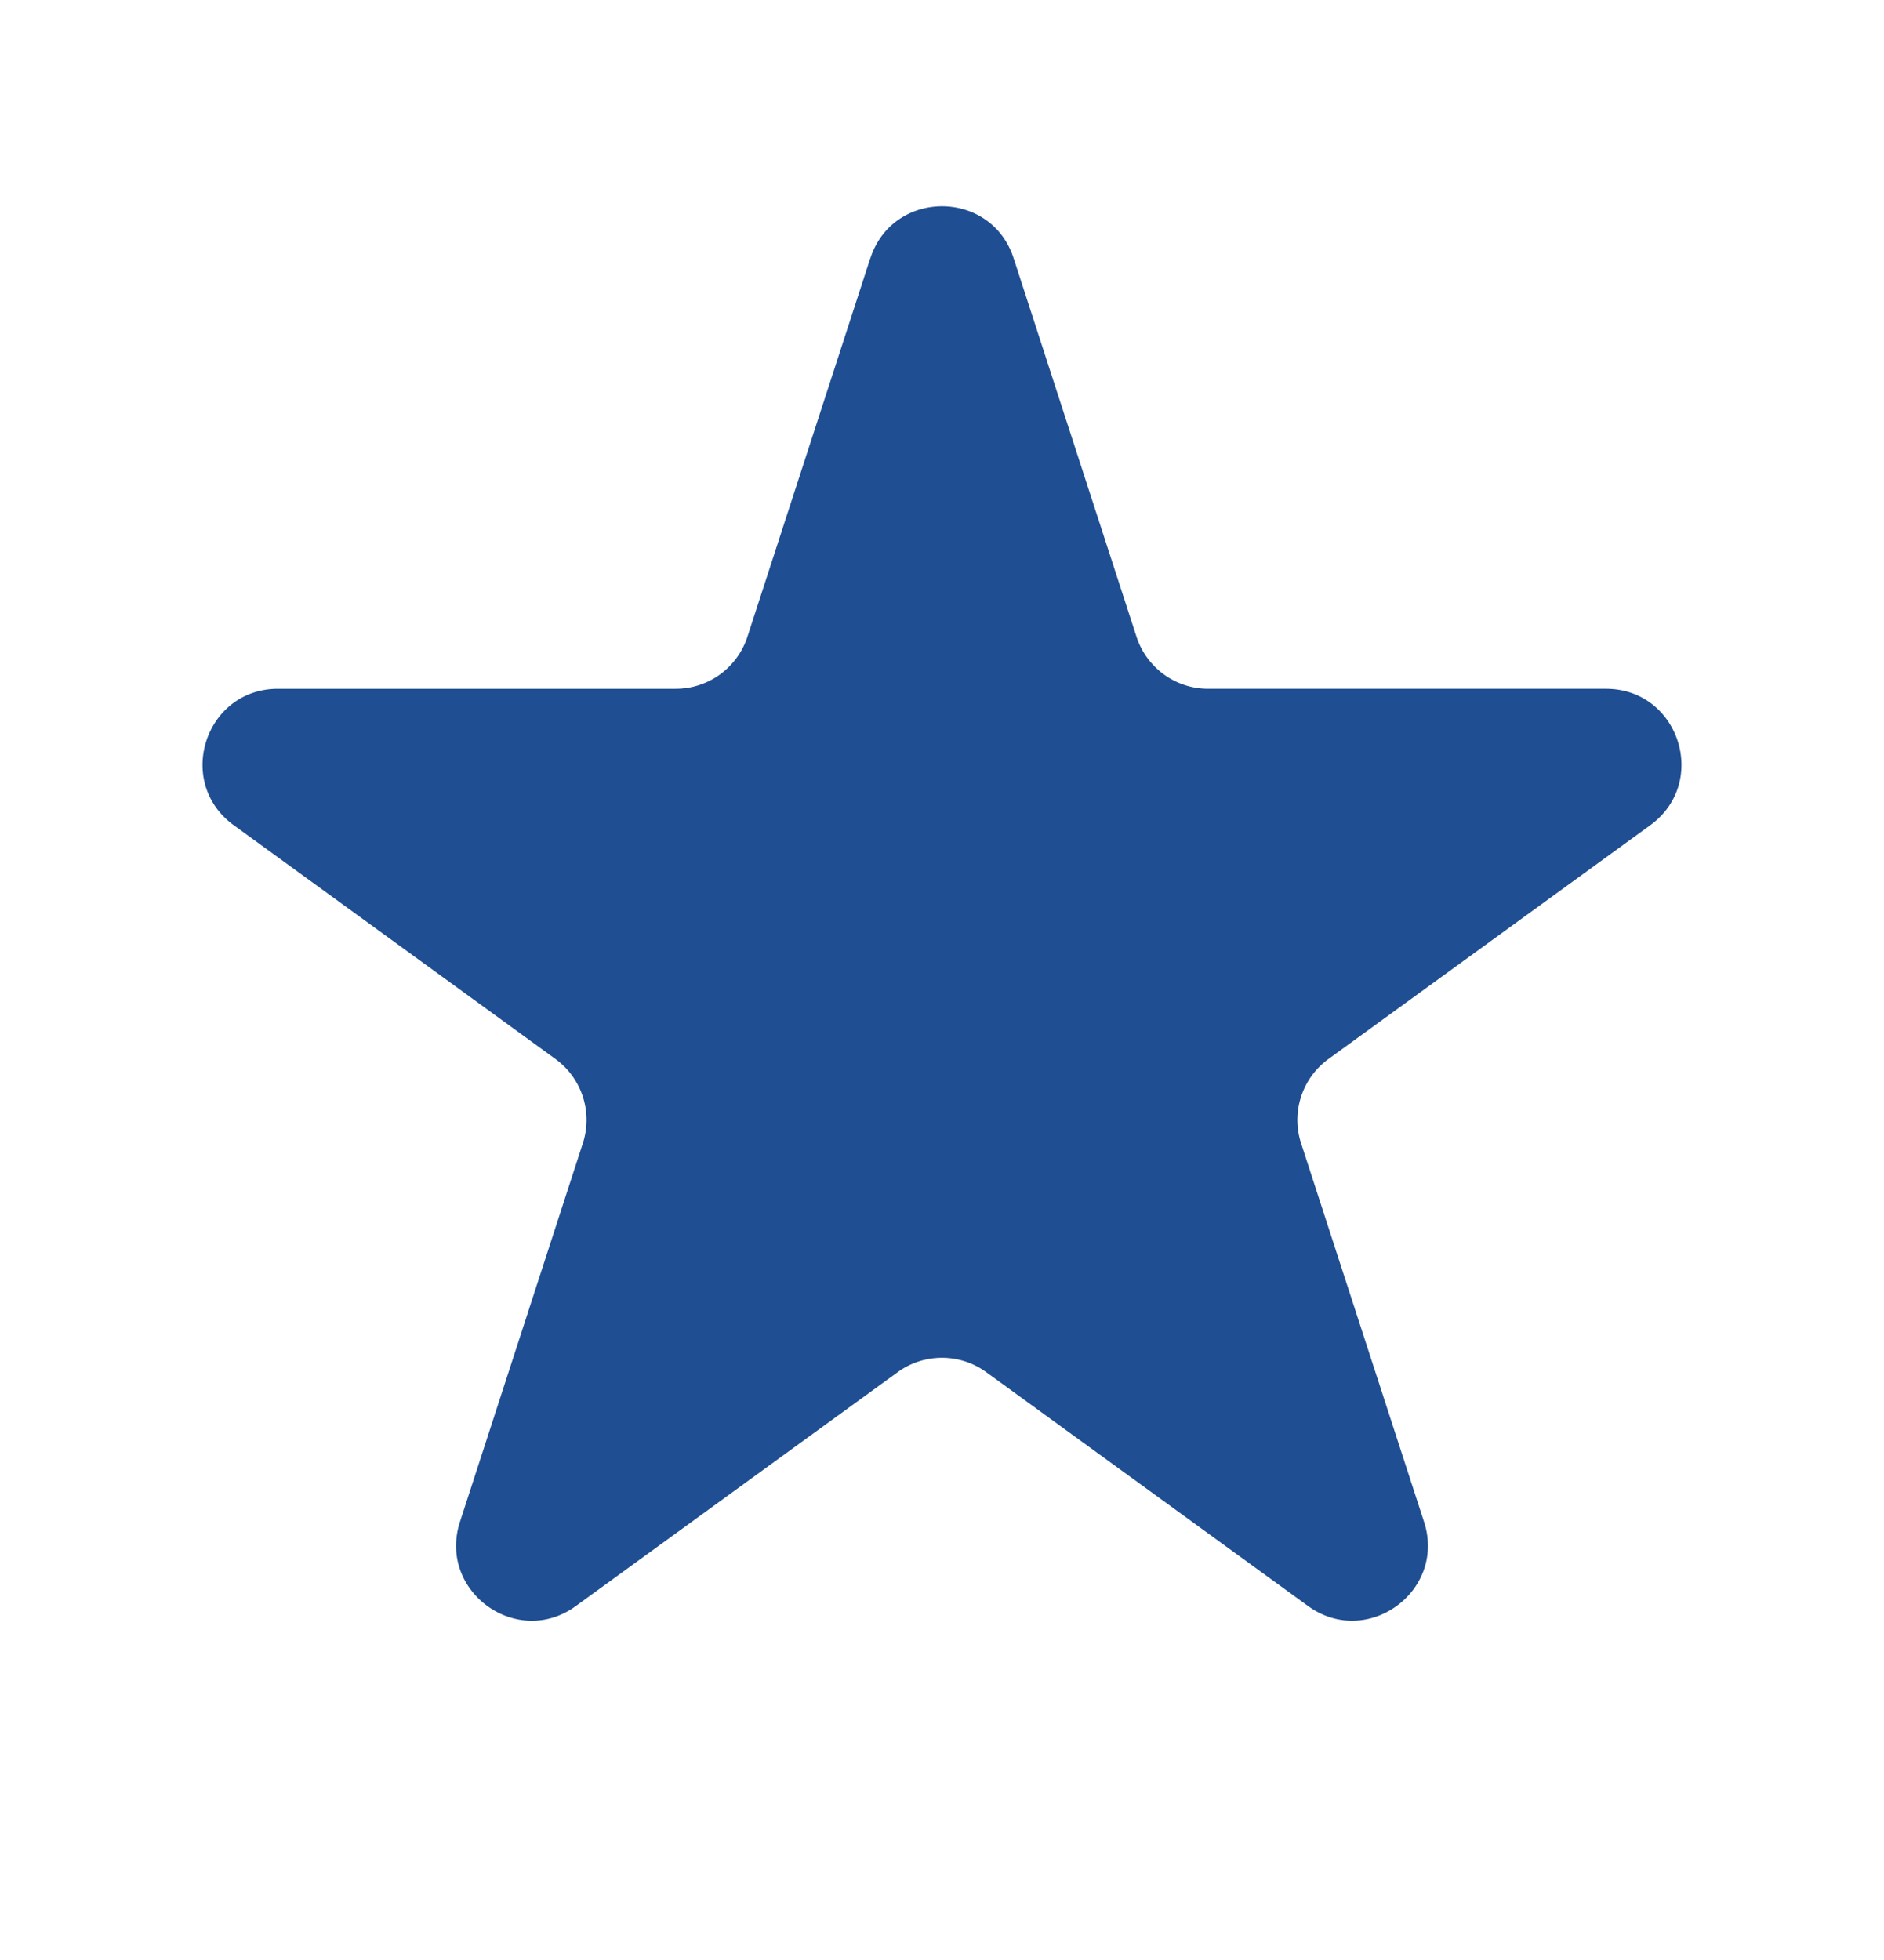 <svg width="25" height="26" fill="none" xmlns="http://www.w3.org/2000/svg"><path d="M11.549 3.427c.3-.921 1.603-.921 1.902 0l1.63 5.02a1 1 0 0 0 .952.69h5.277c.97 0 1.372 1.24.588 1.81l-4.27 3.101a1 1 0 0 0-.363 1.118l1.631 5.02c.3.921-.755 1.687-1.539 1.118l-4.27-3.102a1 1 0 0 0-1.175 0l-4.27 3.102c-.783.57-1.838-.197-1.538-1.118l1.63-5.02a1 1 0 0 0-.363-1.118l-4.27-3.102c-.783-.57-.38-1.809.588-1.809h5.278a1 1 0 0 0 .951-.69l1.63-5.02Z" fill="#1F4E92"/></svg>